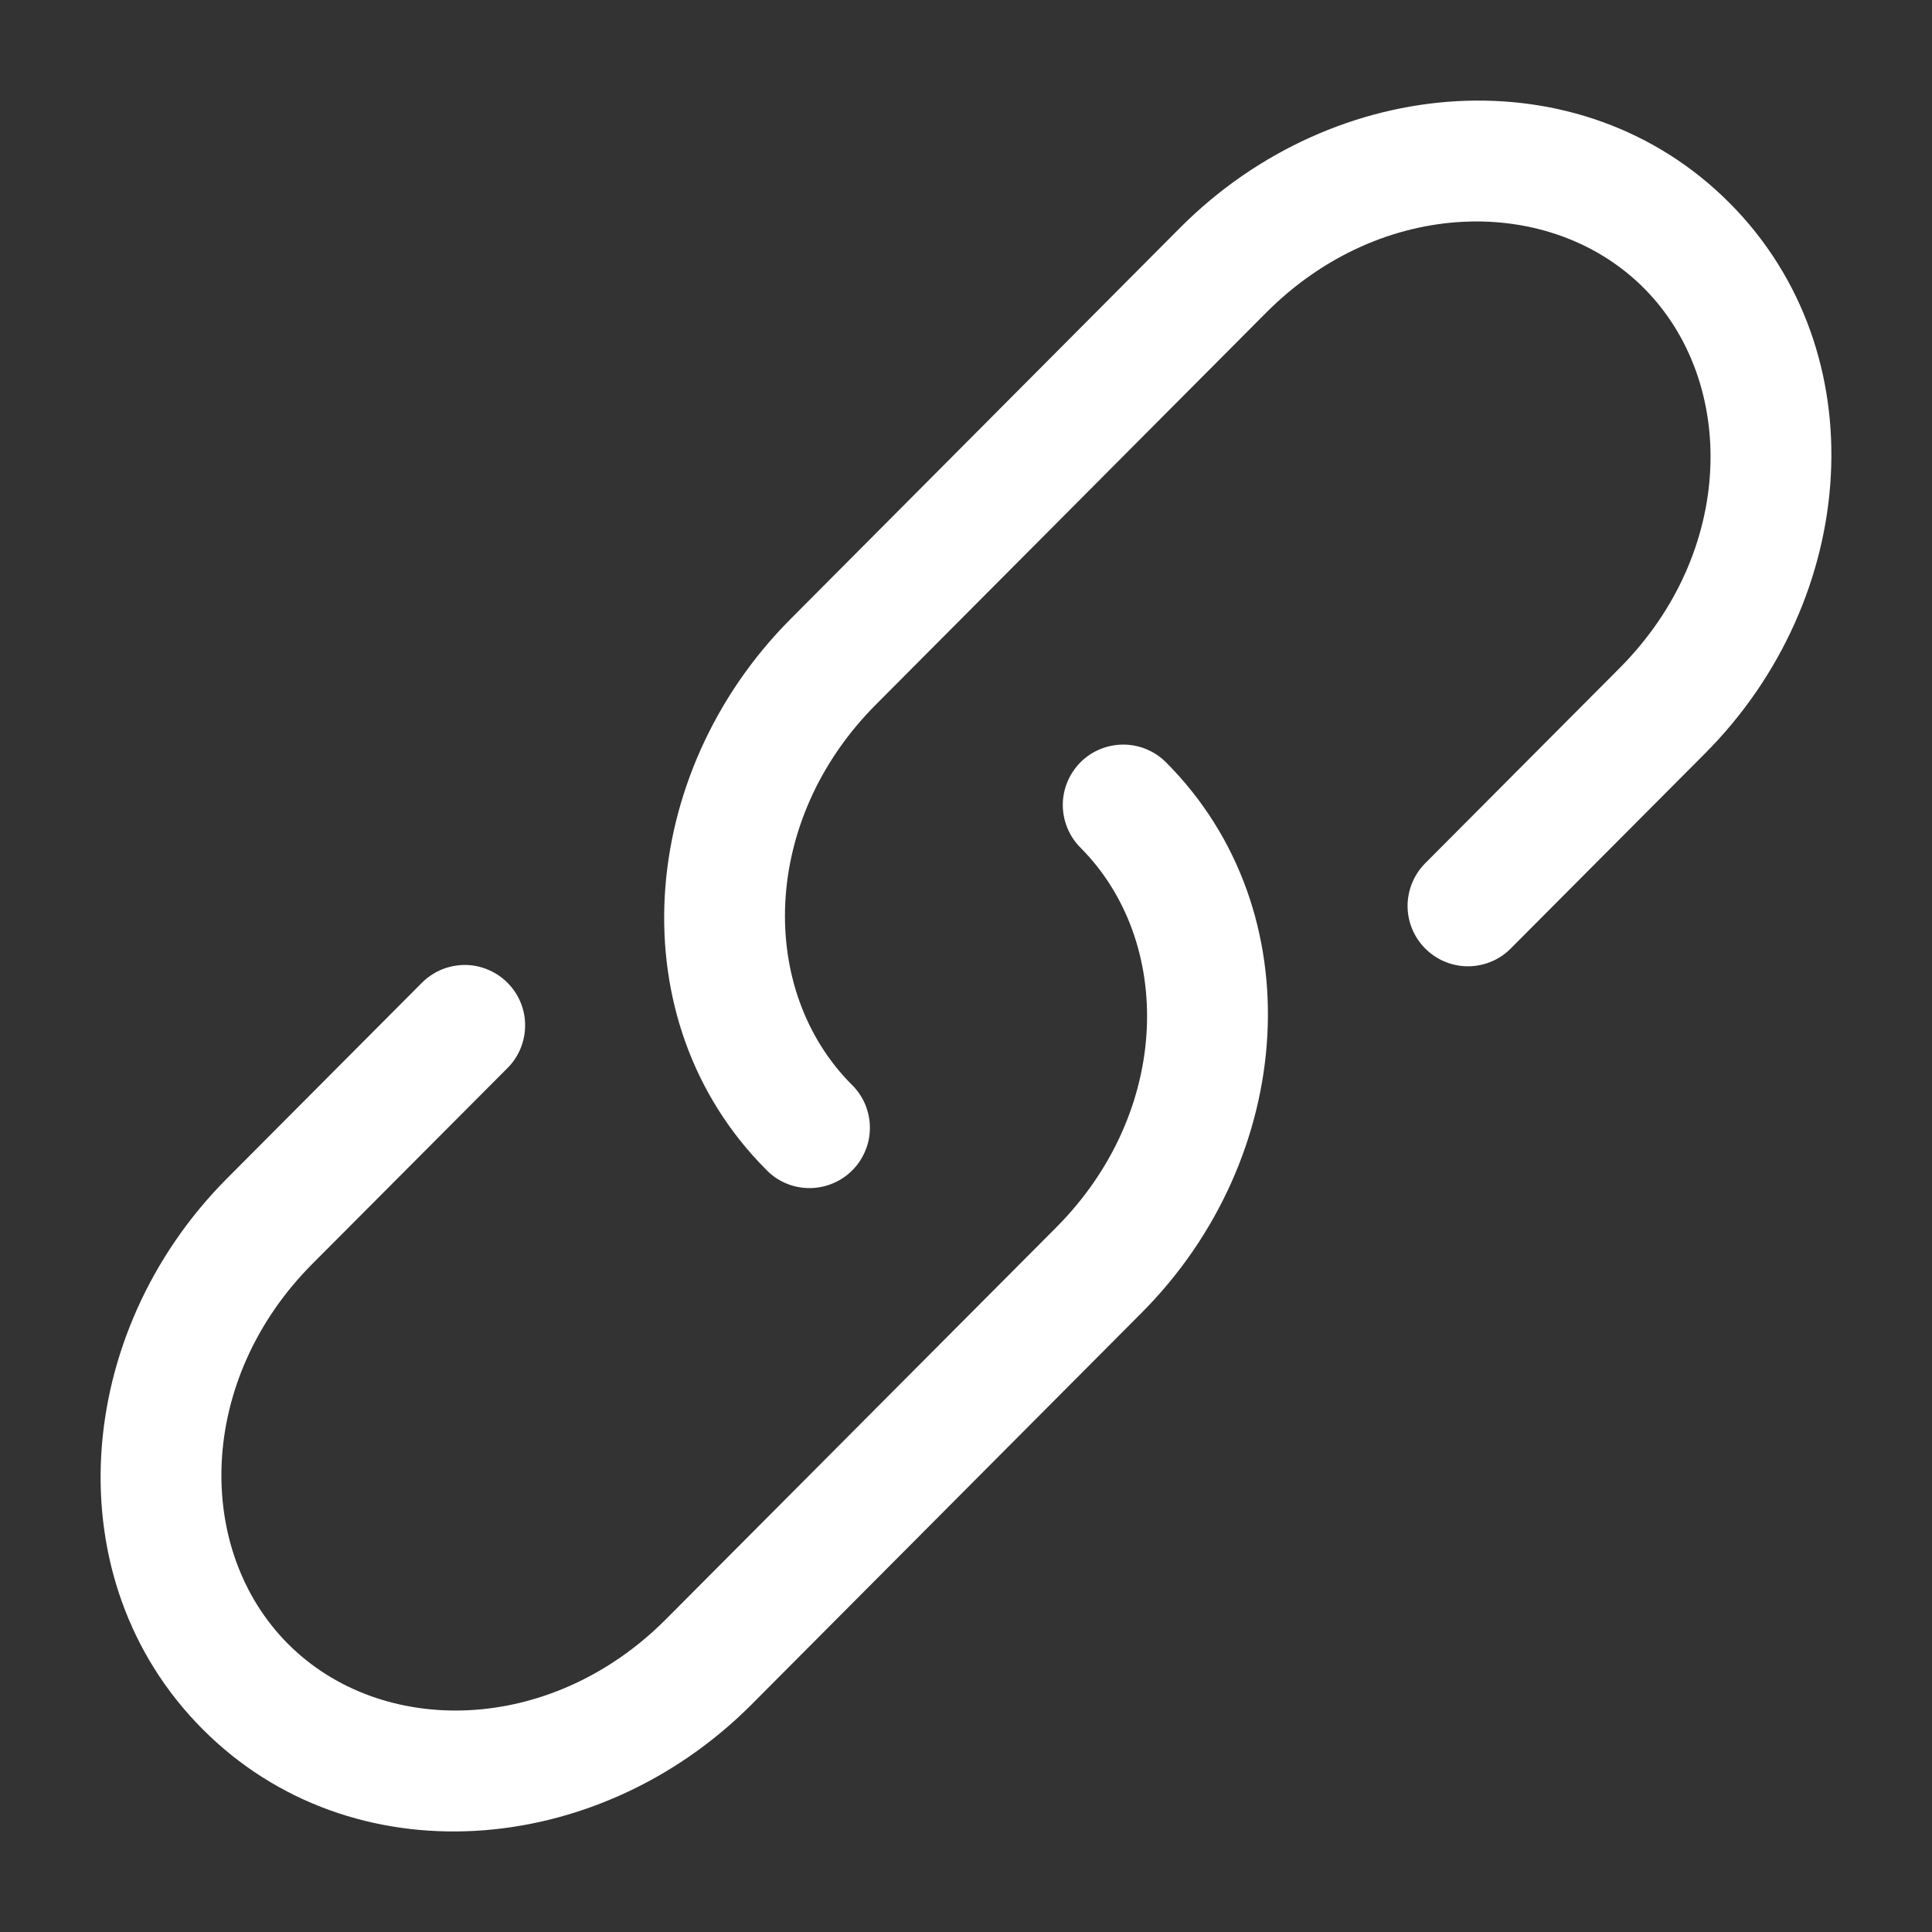 <svg width="20" height="20" viewBox="0 0 20 20" fill="none" xmlns="http://www.w3.org/2000/svg">
<rect x="0" y="0" width="20" height="20" fill="#333333" stroke="none"/>
<path d="M13.107 3.237C14.302 2.037 16.05 2.012 17.018 2.983C17.988 3.957 17.962 5.717 16.765 6.917L14.746 8.944C14.633 9.062 14.57 9.22 14.571 9.384C14.573 9.548 14.639 9.705 14.755 9.82C14.871 9.936 15.028 10.002 15.192 10.003C15.356 10.004 15.514 9.941 15.631 9.827L17.651 7.799C19.244 6.2 19.444 3.647 17.904 2.101C16.362 0.553 13.815 0.755 12.22 2.354L8.182 6.41C6.59 8.009 6.39 10.562 7.93 12.107C7.987 12.167 8.056 12.215 8.132 12.248C8.208 12.281 8.29 12.298 8.373 12.299C8.456 12.3 8.539 12.284 8.615 12.253C8.692 12.222 8.762 12.176 8.821 12.117C8.88 12.059 8.926 11.989 8.958 11.912C8.99 11.836 9.006 11.753 9.005 11.67C9.005 11.587 8.987 11.505 8.955 11.429C8.922 11.353 8.875 11.284 8.815 11.226C7.845 10.252 7.872 8.492 9.068 7.293L13.107 3.237Z" fill="white"/>
<path d="M12.071 7.892C11.953 7.774 11.794 7.708 11.629 7.708C11.463 7.708 11.303 7.773 11.186 7.89C11.069 8.008 11.002 8.167 11.002 8.332C11.002 8.498 11.068 8.658 11.185 8.775C12.155 9.748 12.129 11.508 10.932 12.708L6.893 16.763C5.697 17.963 3.949 17.988 2.981 17.017C2.011 16.043 2.038 14.283 3.234 13.083L5.254 11.056C5.312 10.998 5.358 10.929 5.389 10.853C5.42 10.777 5.436 10.695 5.436 10.613C5.436 10.531 5.42 10.45 5.388 10.374C5.357 10.298 5.31 10.23 5.252 10.172C5.194 10.114 5.125 10.068 5.049 10.037C4.973 10.005 4.892 9.989 4.81 9.989C4.728 9.99 4.646 10.006 4.571 10.037C4.495 10.069 4.426 10.115 4.368 10.173L2.348 12.201C0.756 13.801 0.556 16.352 2.096 17.899C3.637 19.448 6.185 19.245 7.779 17.646L11.818 13.59C13.411 11.992 13.611 9.437 12.071 7.892Z" fill="white"/>
</svg>
